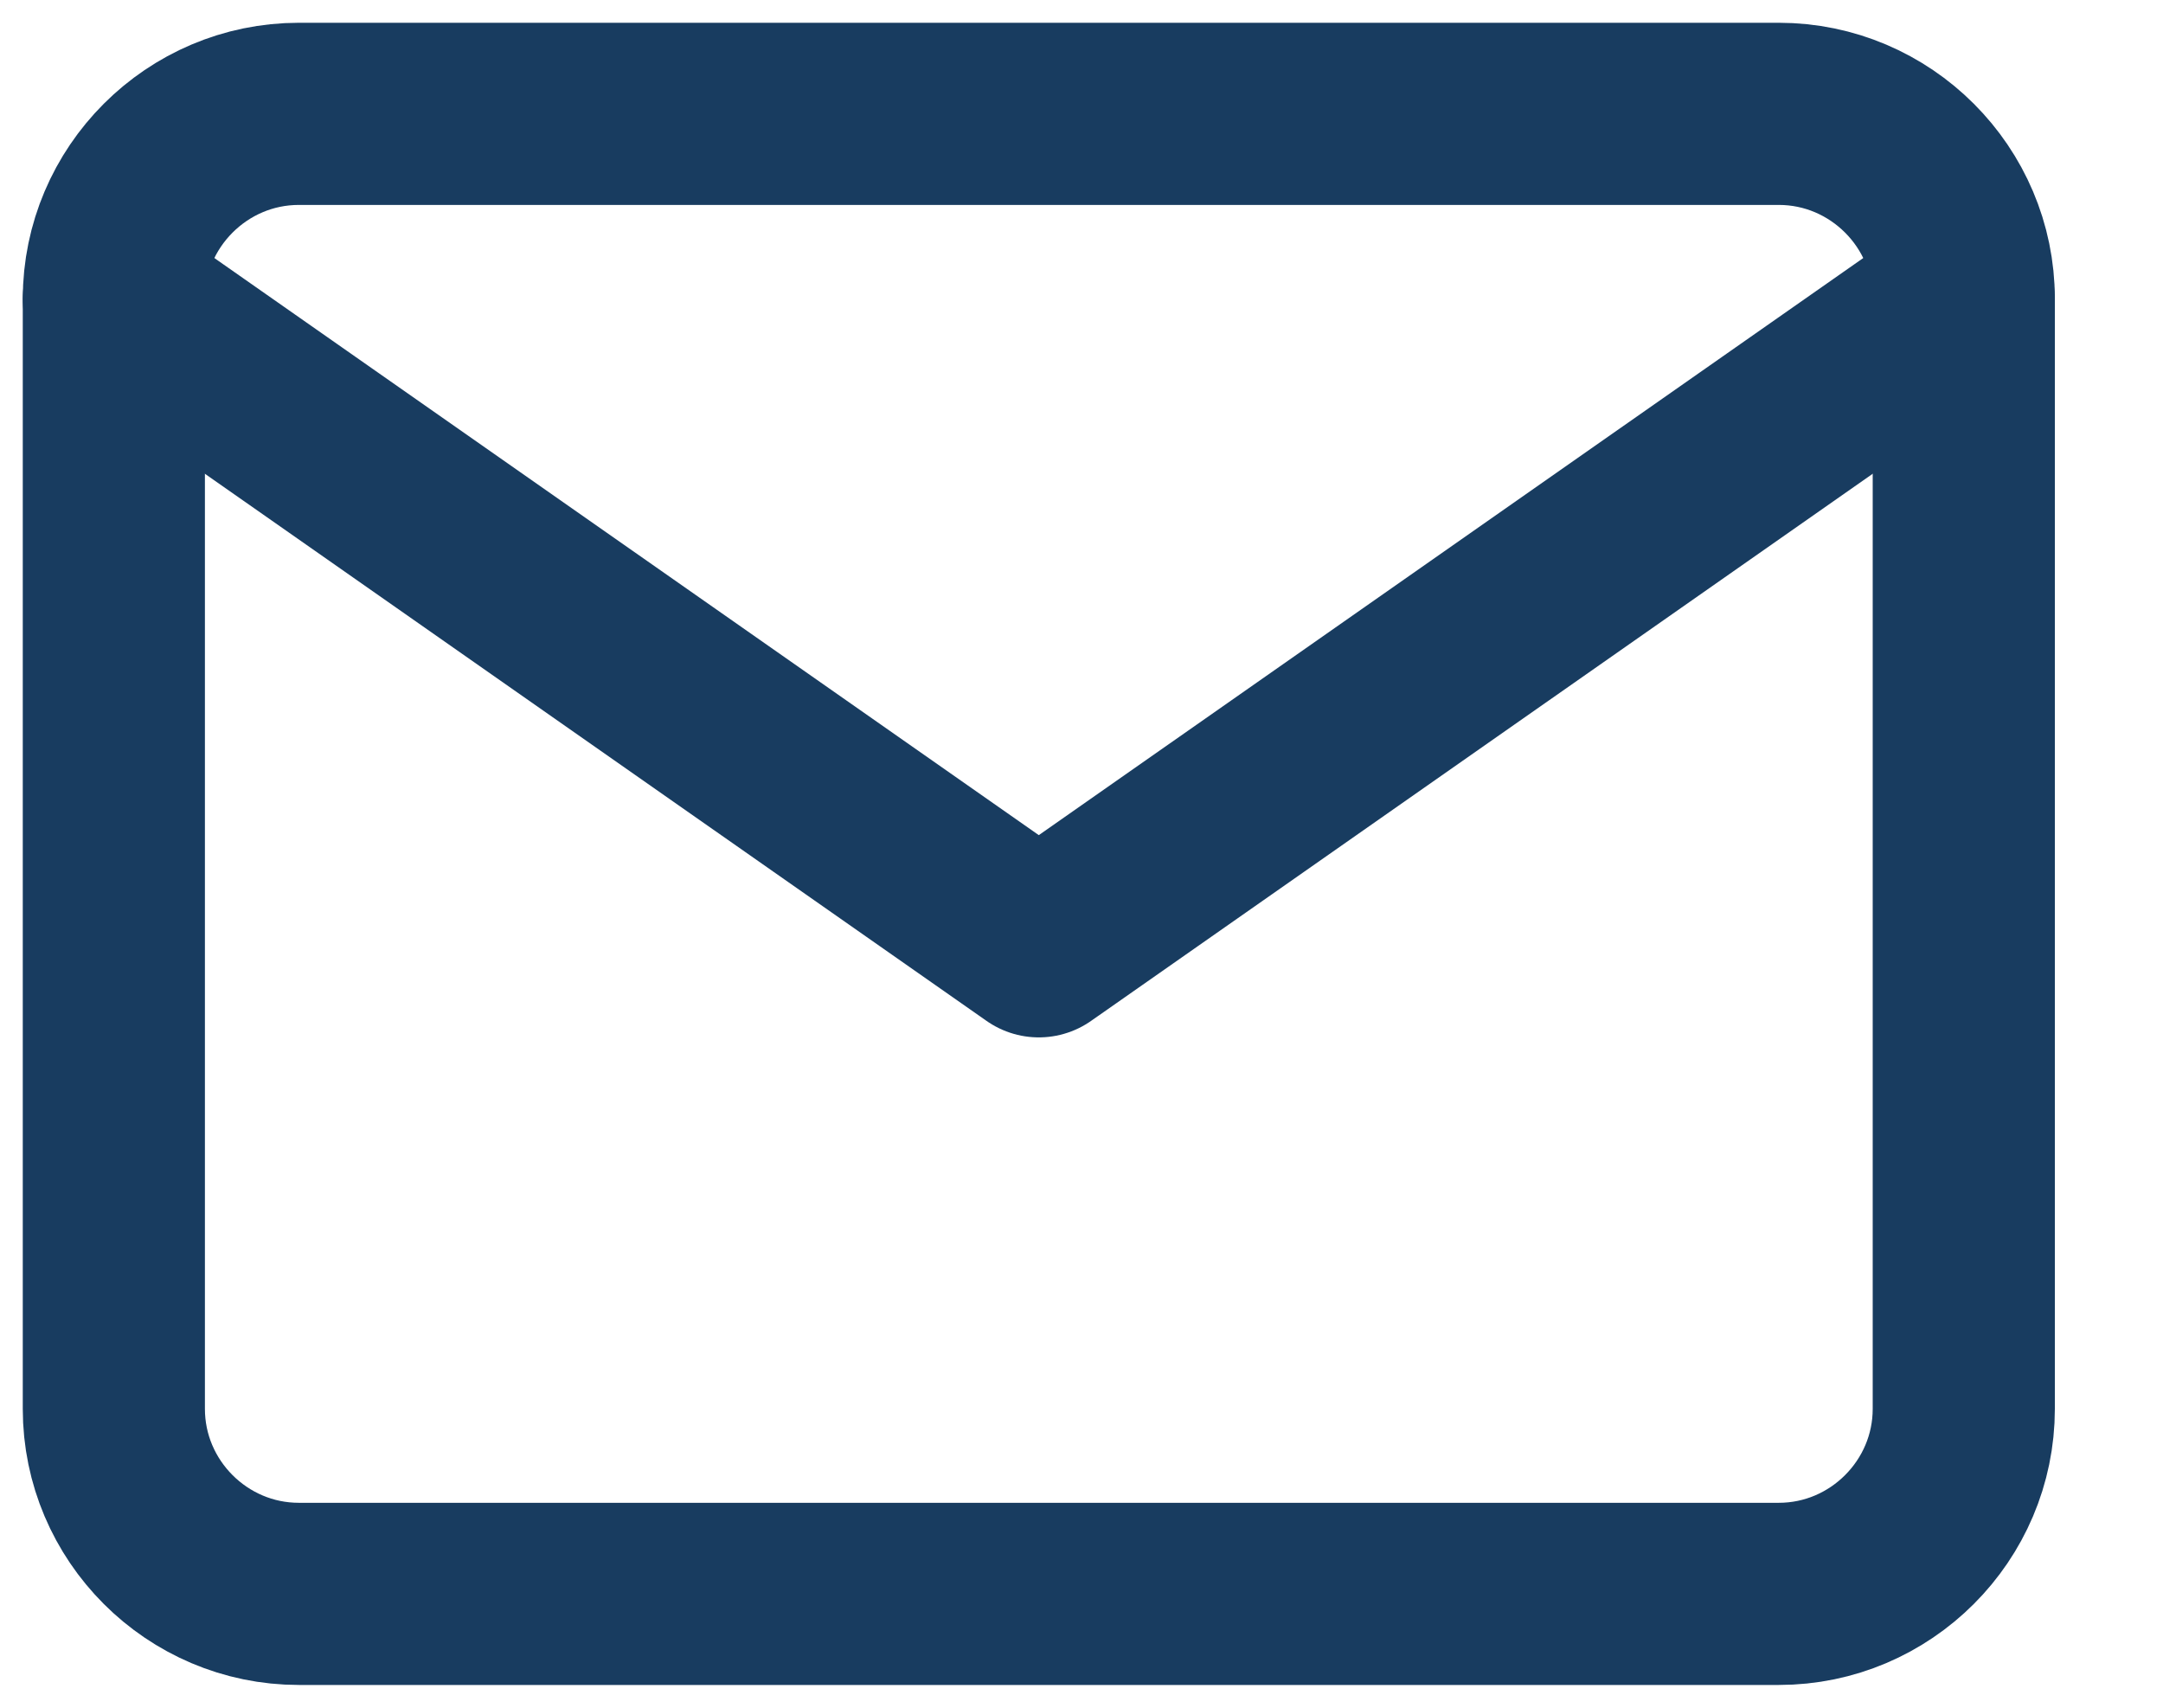 <svg width="19" height="15" viewBox="0 0 19 15" fill="none" xmlns="http://www.w3.org/2000/svg">
<path d="M2.625 1H15.625C16.519 1 17.25 1.731 17.25 2.625V12.375C17.25 13.269 16.519 14 15.625 14H2.625C1.731 14 1 13.269 1 12.375V2.625C1 1.731 1.731 1 2.625 1Z" stroke="#183C60" stroke-width="1.6" stroke-linecap="round" stroke-linejoin="round"/>
<path d="M17.25 2.625L9.125 8.312L1 2.625" stroke="#183C60" stroke-width="1.6" stroke-linecap="round" stroke-linejoin="round"/>
</svg>

